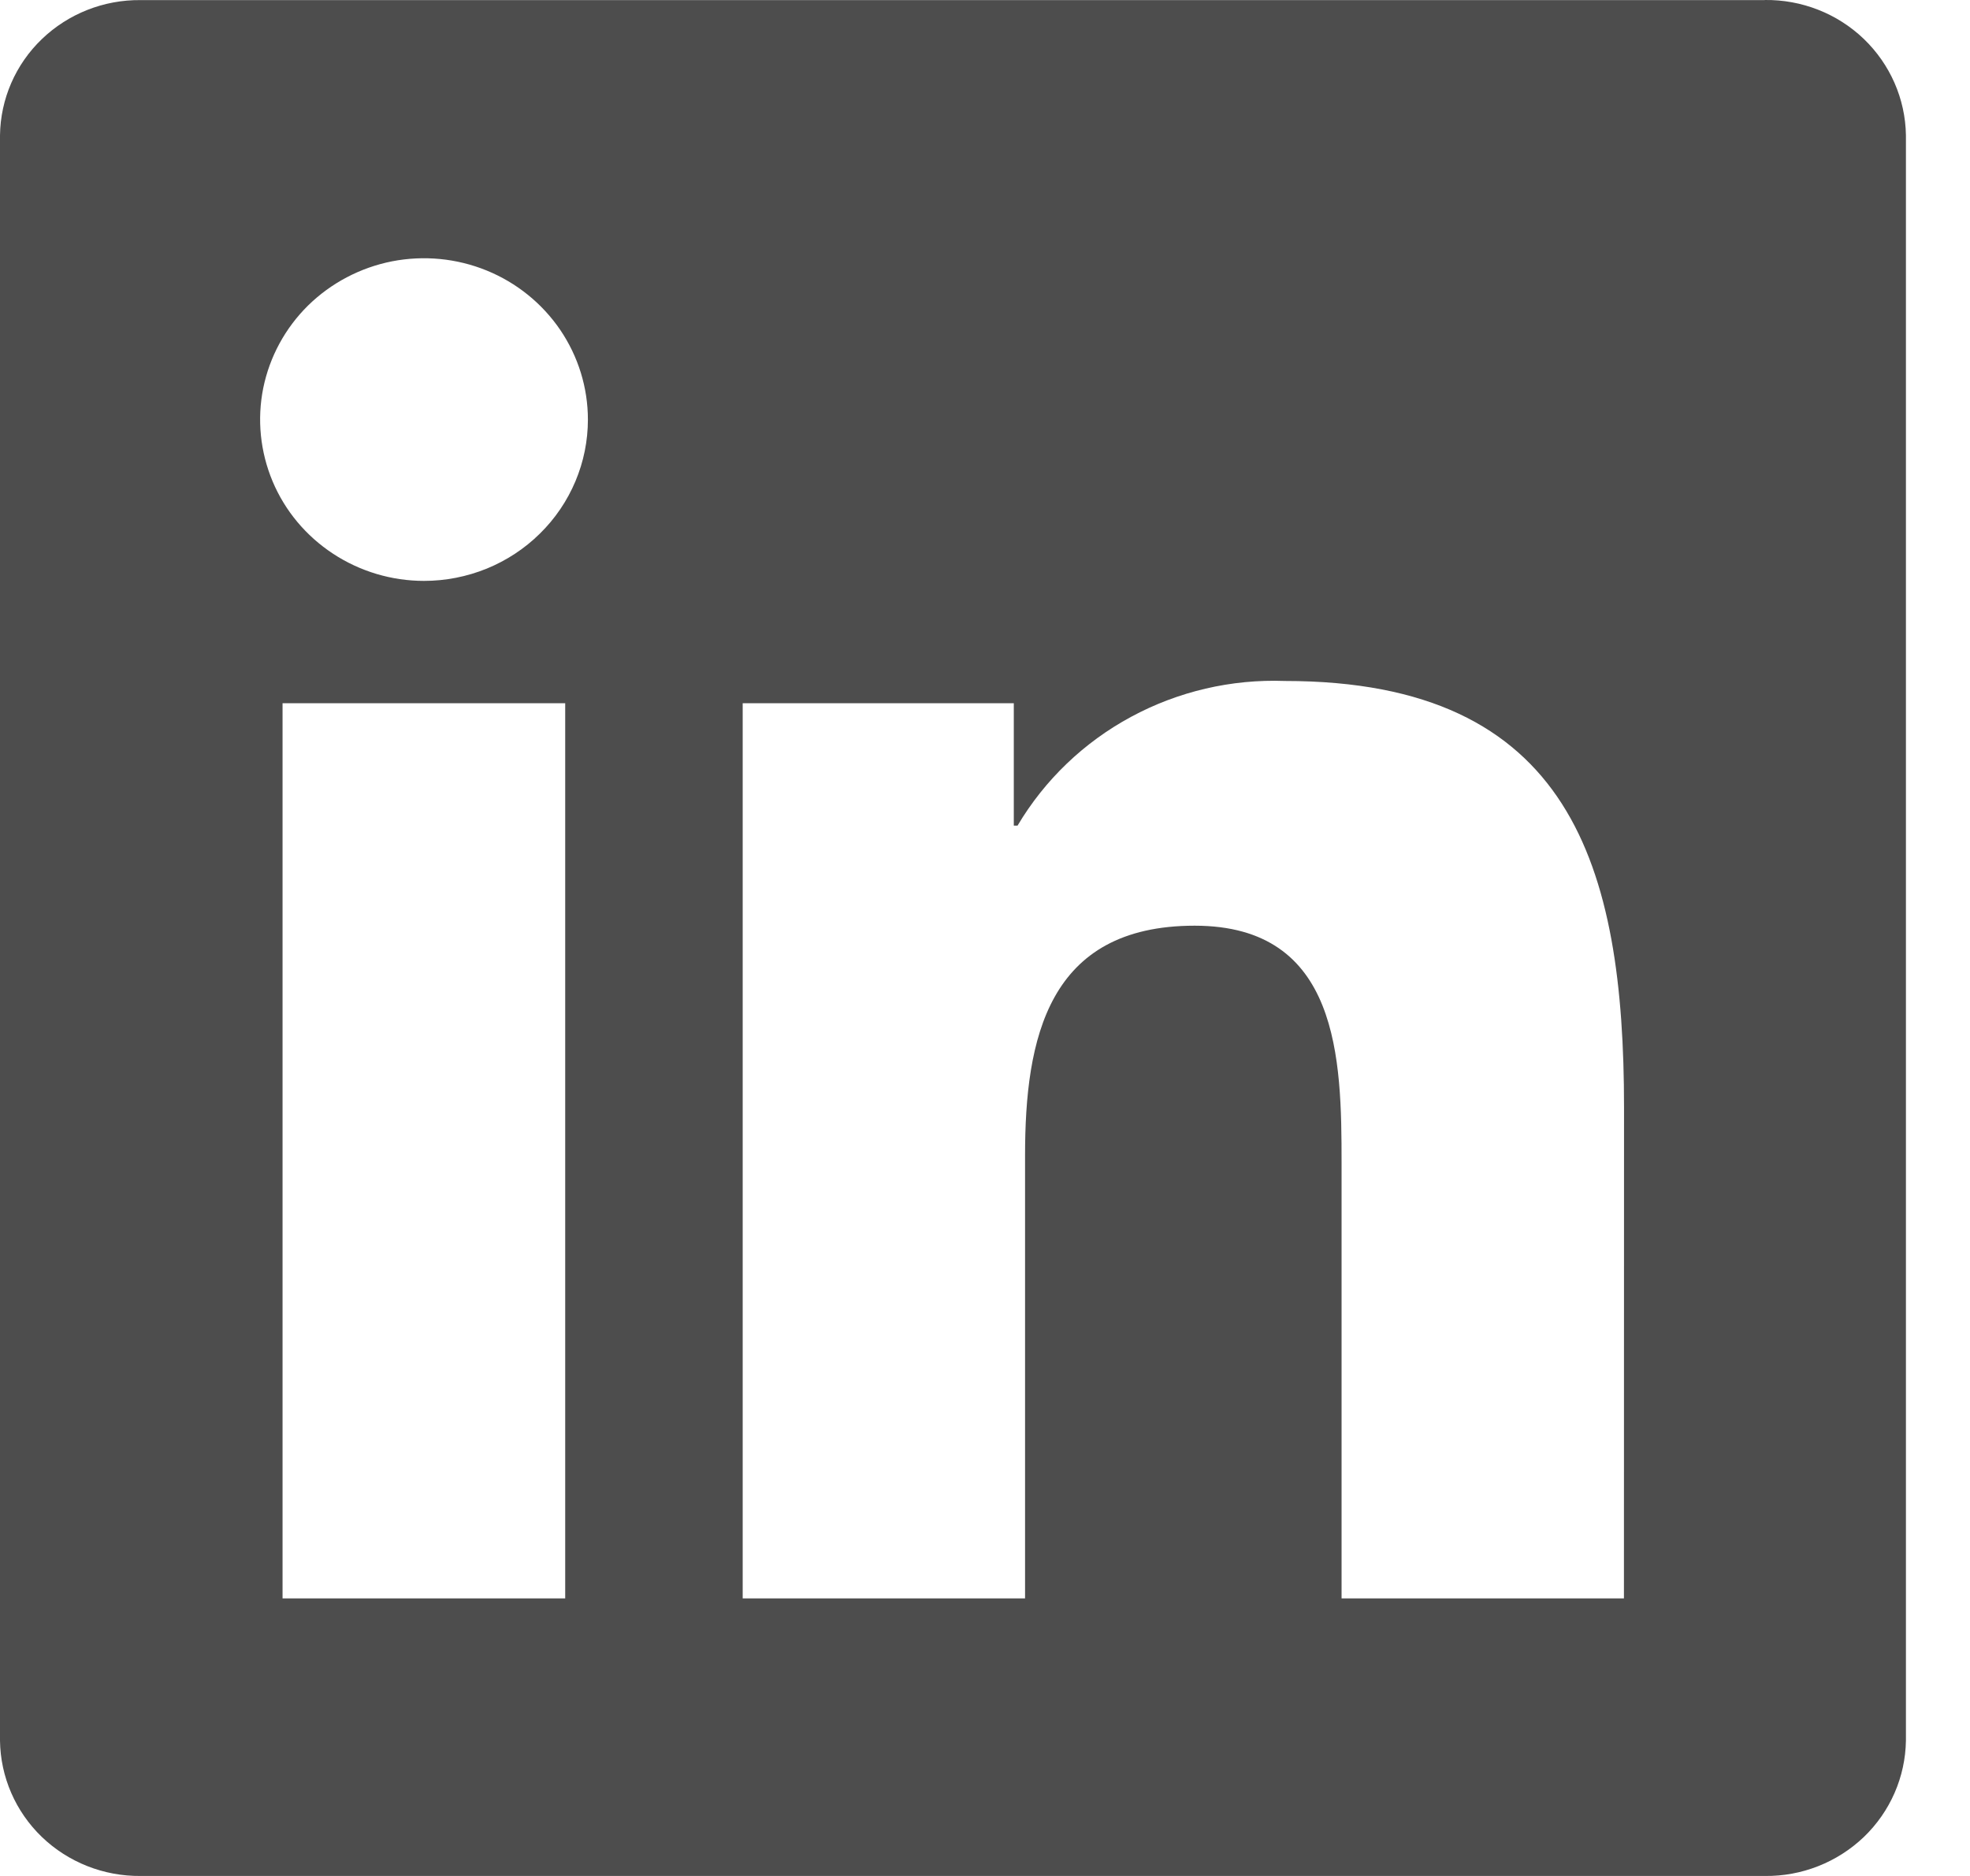 <svg width="21" height="20" viewBox="0 0 21 20" fill="none" xmlns="http://www.w3.org/2000/svg">
<path d="M17.311 17.041H14.301V12.4C14.301 11.294 14.28 9.869 12.735 9.869C11.167 9.869 10.927 11.075 10.927 12.32V17.041H7.917V7.497H10.807V8.802H10.847C11.136 8.315 11.554 7.914 12.056 7.643C12.559 7.371 13.126 7.239 13.698 7.26C16.75 7.26 17.312 9.236 17.312 11.806L17.311 17.041ZM4.52 6.193C4.175 6.193 3.837 6.092 3.55 5.903C3.262 5.714 3.038 5.446 2.906 5.132C2.774 4.817 2.739 4.472 2.806 4.138C2.874 3.804 3.04 3.498 3.284 3.257C3.529 3.017 3.84 2.853 4.179 2.786C4.518 2.72 4.869 2.754 5.188 2.884C5.507 3.014 5.78 3.235 5.972 3.517C6.164 3.8 6.267 4.133 6.267 4.473C6.267 4.699 6.222 4.922 6.134 5.131C6.046 5.34 5.918 5.529 5.755 5.689C5.593 5.849 5.401 5.975 5.189 6.062C4.977 6.148 4.75 6.193 4.52 6.193ZM6.025 17.041H3.012V7.497H6.025V17.041ZM18.812 0.001H1.499C1.106 -0.003 0.728 0.146 0.446 0.417C0.165 0.687 0.005 1.056 0 1.443V18.557C0.005 18.944 0.165 19.313 0.446 19.584C0.727 19.854 1.106 20.004 1.499 20H18.812C19.206 20.005 19.585 19.855 19.868 19.585C20.15 19.314 20.311 18.945 20.317 18.557V1.442C20.311 1.054 20.149 0.685 19.867 0.414C19.585 0.144 19.205 -0.005 18.812 0" fill="#4D4D4D"/>
</svg>
